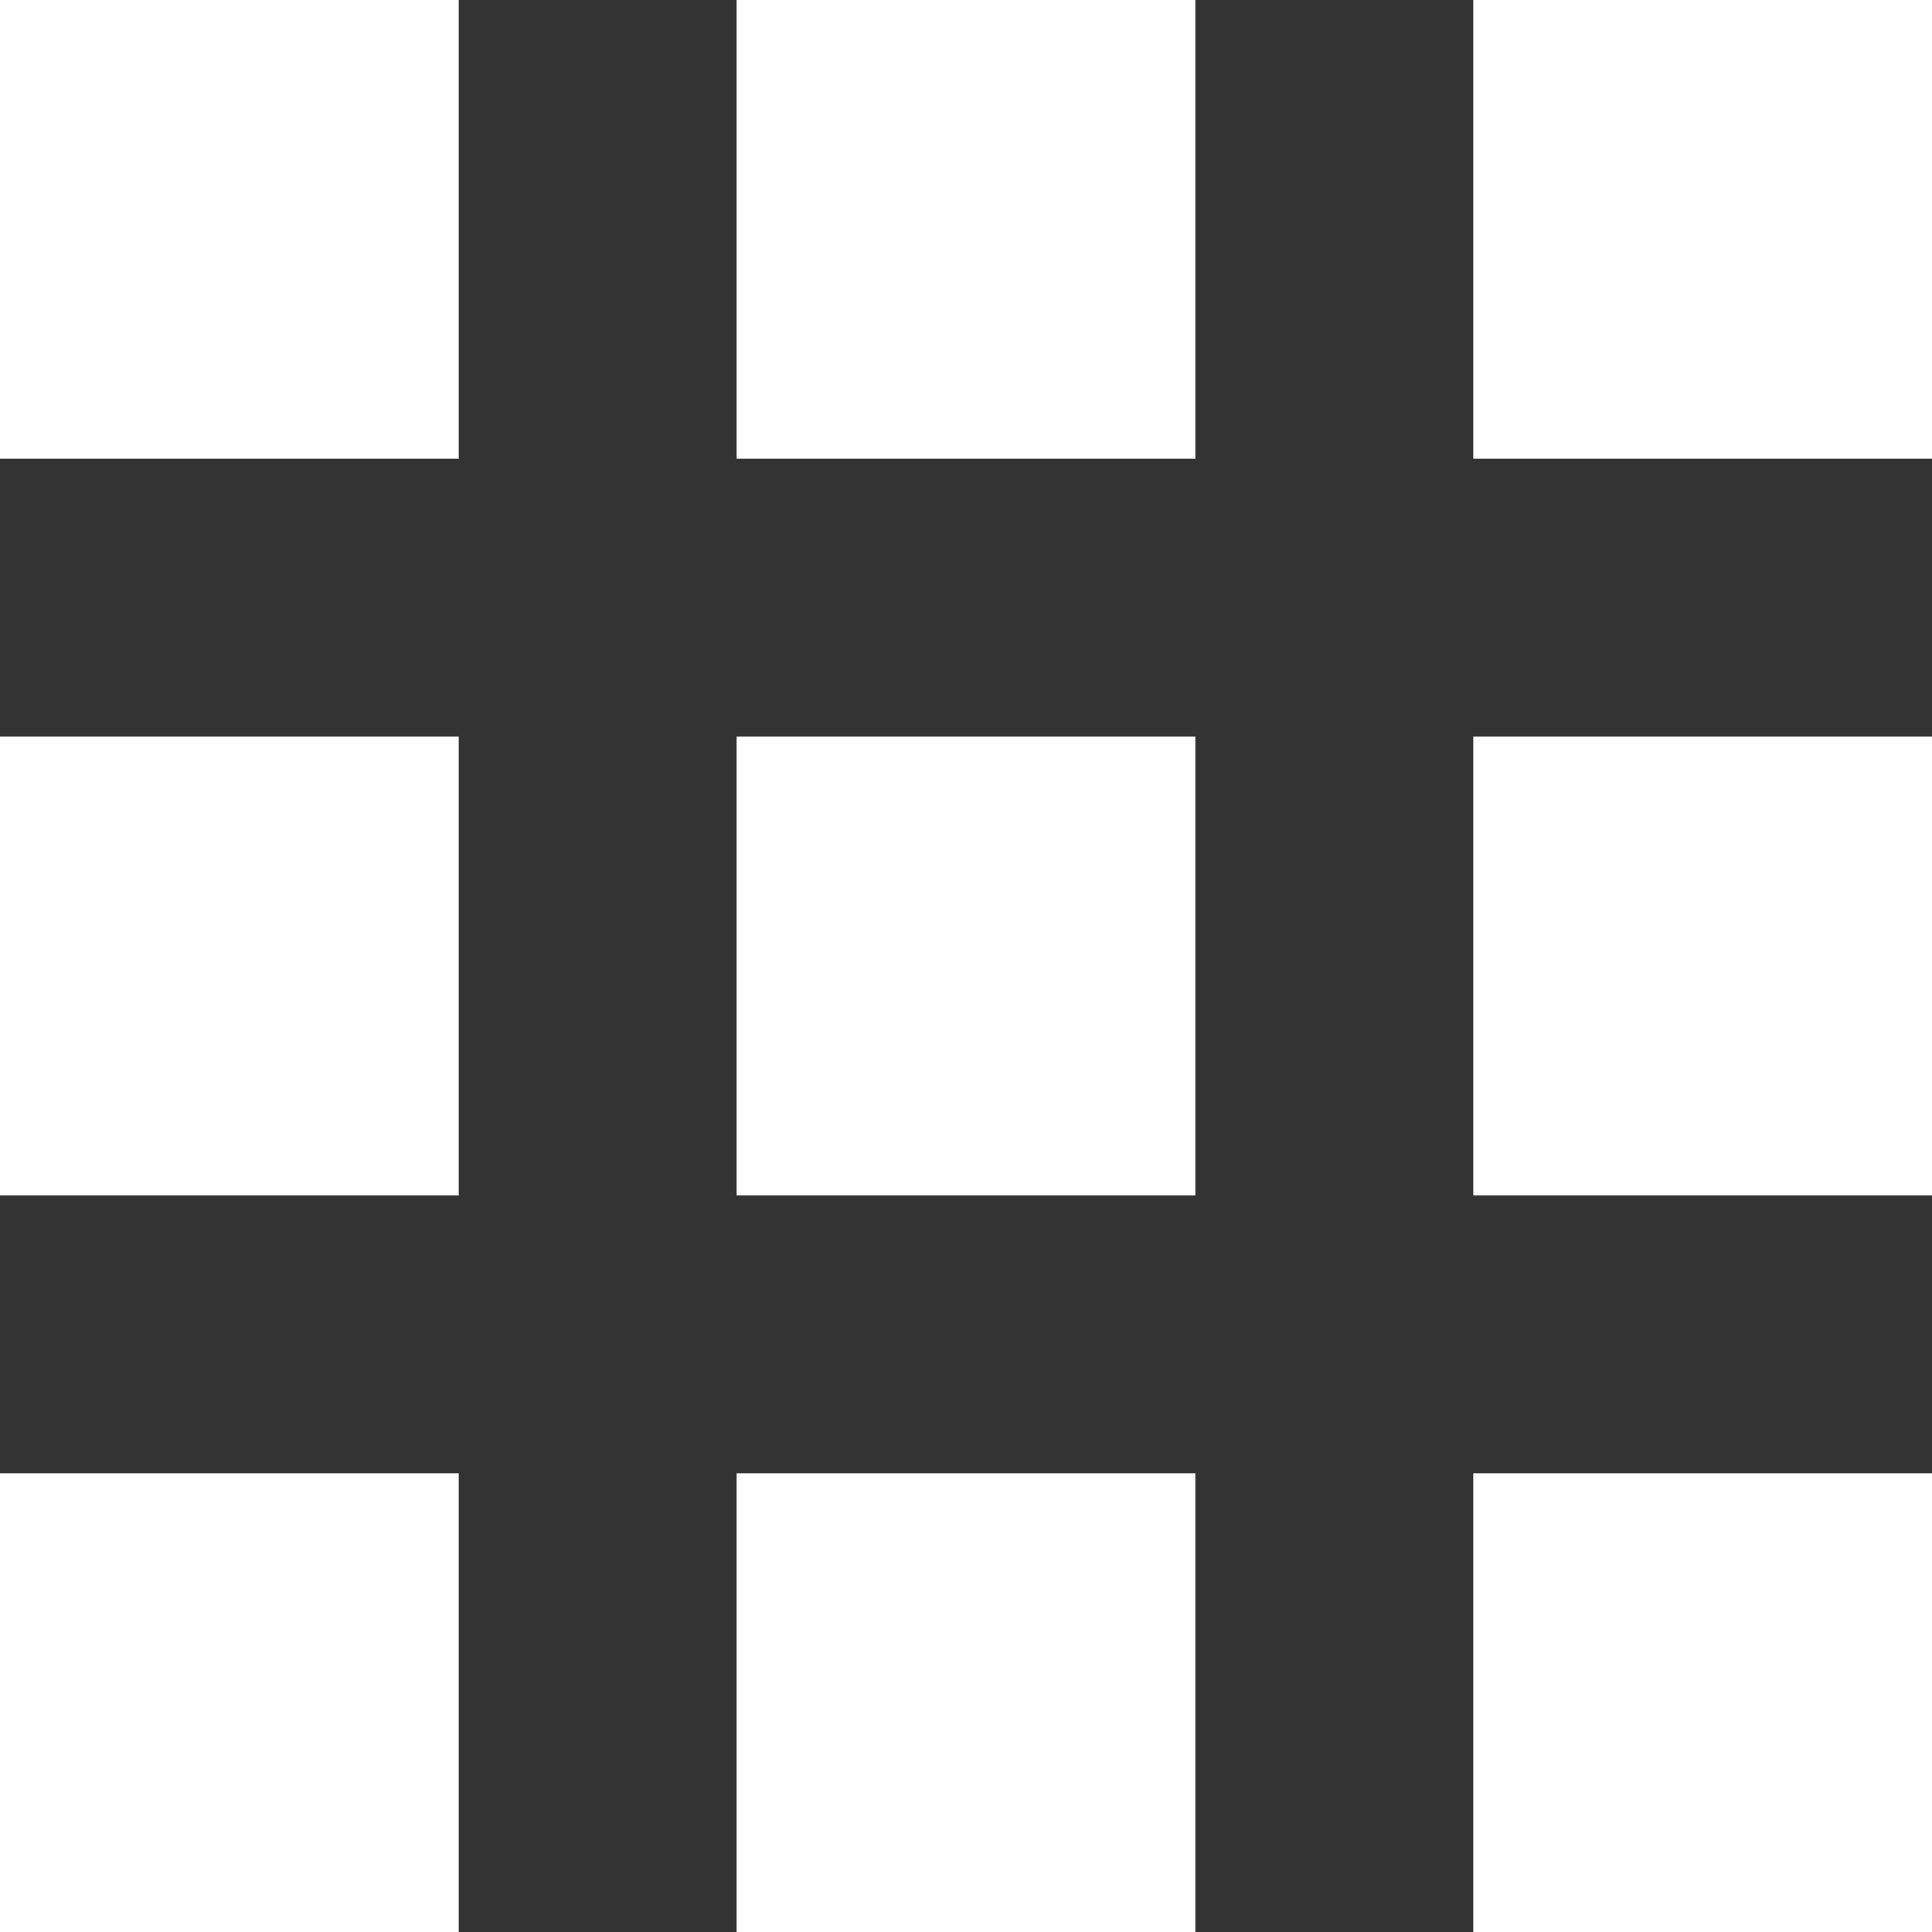 <svg xmlns="http://www.w3.org/2000/svg" viewBox="3696 560 45 45">
  <rect x="3696" y="560" width="45" height="45" fill="#333333" stroke="none"/>
  <defs>
    <style>
      .cls-1 {
        fill: #fff;
      }
    </style>
  </defs>
  <g id="Group_34" data-name="Group 34" transform="translate(2500 106)">
    <rect id="Rectangle_50" data-name="Rectangle 50" class="cls-1" width="10.685" height="10.685" transform="translate(1196 488.315)"/>
    <rect id="Rectangle_51" data-name="Rectangle 51" class="cls-1" width="10.685" height="10.685" transform="translate(1196 471.157)"/>
    <rect id="Rectangle_52" data-name="Rectangle 52" class="cls-1" width="10.685" height="10.685" transform="translate(1196 454)"/>
    <rect id="Rectangle_53" data-name="Rectangle 53" class="cls-1" width="10.685" height="10.685" transform="translate(1213.157 488.315)"/>
    <rect id="Rectangle_54" data-name="Rectangle 54" class="cls-1" width="10.685" height="10.685" transform="translate(1213.157 471.157)"/>
    <rect id="Rectangle_55" data-name="Rectangle 55" class="cls-1" width="10.685" height="10.685" transform="translate(1213.157 454)"/>
    <rect id="Rectangle_56" data-name="Rectangle 56" class="cls-1" width="10.685" height="10.685" transform="translate(1230.315 488.315)"/>
    <rect id="Rectangle_57" data-name="Rectangle 57" class="cls-1" width="10.685" height="10.685" transform="translate(1230.315 471.157)"/>
    <rect id="Rectangle_58" data-name="Rectangle 58" class="cls-1" width="10.685" height="10.685" transform="translate(1230.315 454)"/>
  </g>
</svg>
